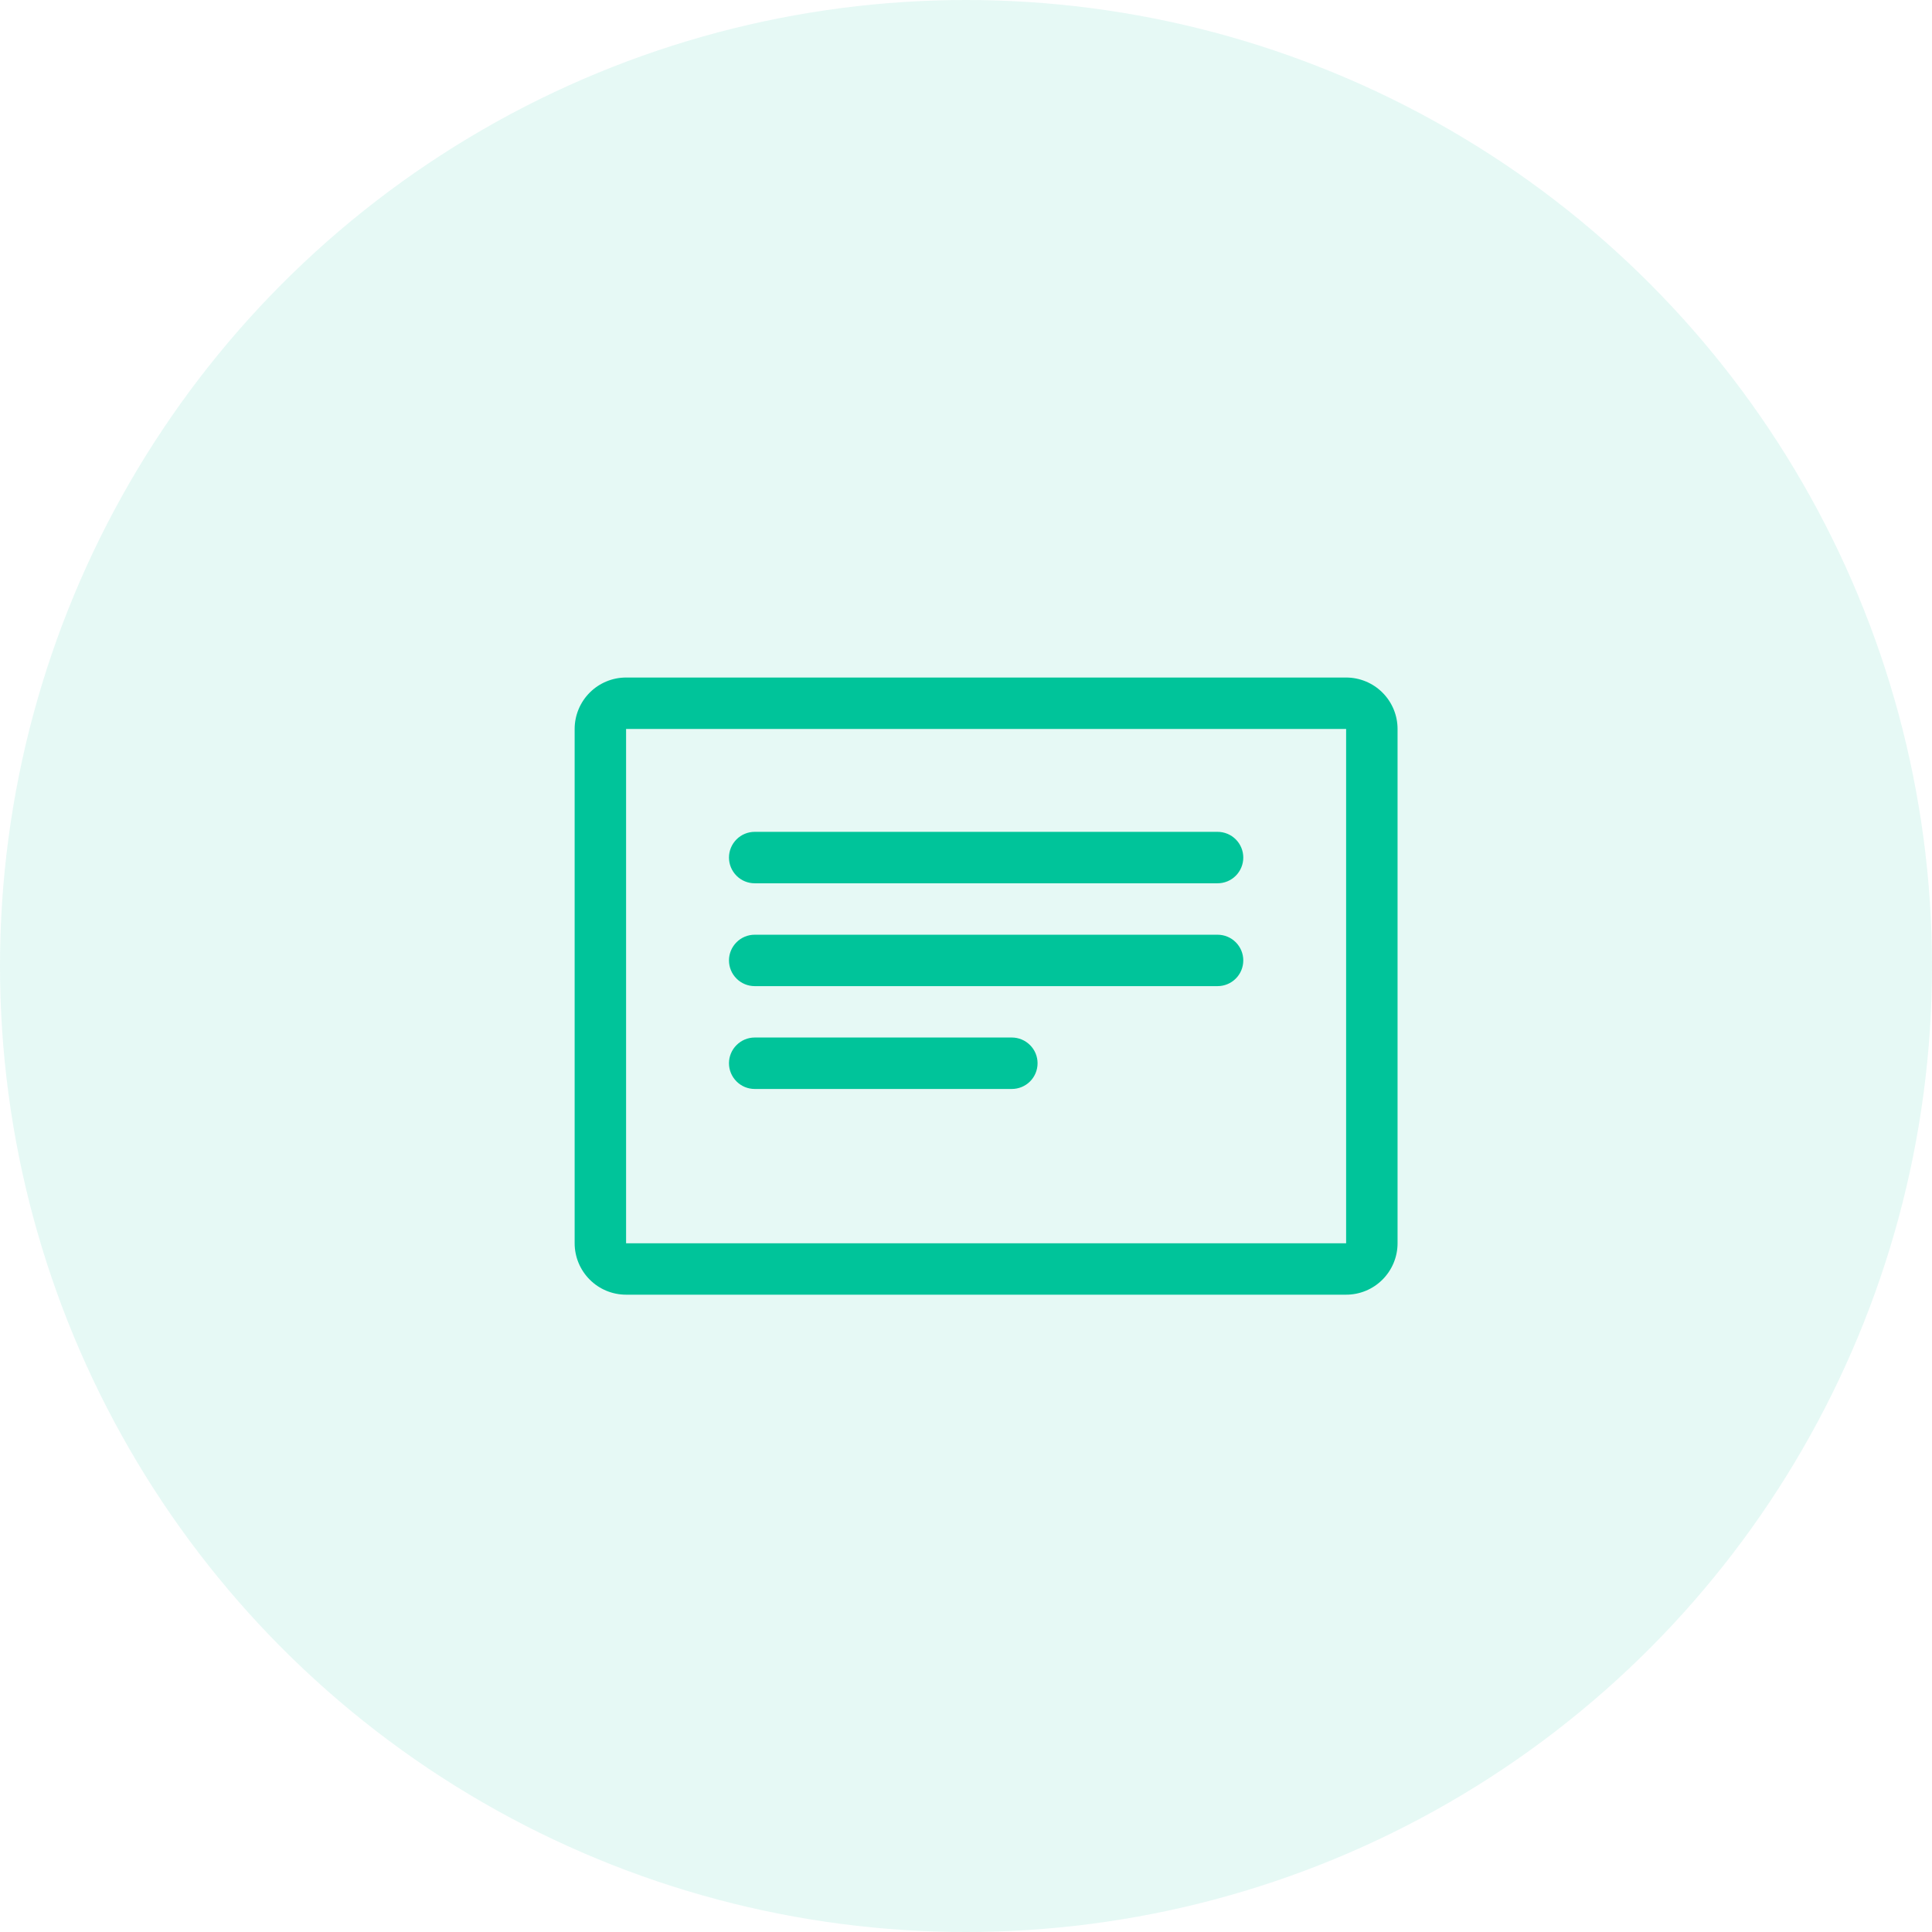  <svg
                    width="48"
                    height="48"
                    viewBox="0 0 48 48"
                    fill="none"
                    xmlns="http://www.w3.org/2000/svg"
                  >
                    <circle
                      cx="24"
                      cy="24"
                      r="24"
                      fill="#00C49A"
                      fill-opacity="0.1"
                    />
                    <g clip-path="url(#clip0_1897_1286)">
                      <path
                        d="M33.444 16.833H15.555C15.216 16.833 14.891 16.968 14.652 17.207C14.412 17.447 14.277 17.772 14.277 18.111V30.889C14.277 31.227 14.412 31.552 14.652 31.792C14.891 32.032 15.216 32.166 15.555 32.166H33.444C33.783 32.166 34.108 32.032 34.347 31.792C34.587 31.552 34.722 31.227 34.722 30.889V18.111C34.722 17.772 34.587 17.447 34.347 17.207C34.108 16.968 33.783 16.833 33.444 16.833ZM33.444 30.889H15.555V18.111H33.444V30.889Z"
                        fill="#00C49A"
                      />
                      <path
                        d="M18.75 21.945H30.25C30.42 21.945 30.582 21.878 30.702 21.758C30.822 21.638 30.889 21.475 30.889 21.306C30.889 21.136 30.822 20.974 30.702 20.854C30.582 20.734 30.42 20.667 30.25 20.667H18.75C18.581 20.667 18.418 20.734 18.299 20.854C18.179 20.974 18.111 21.136 18.111 21.306C18.111 21.475 18.179 21.638 18.299 21.758C18.418 21.878 18.581 21.945 18.75 21.945Z"
                        fill="#00C49A"
                      />
                      <path
                        d="M18.75 24.5H30.25C30.42 24.5 30.582 24.433 30.702 24.313C30.822 24.194 30.889 24.031 30.889 23.861C30.889 23.692 30.822 23.53 30.702 23.41C30.582 23.29 30.42 23.223 30.25 23.223H18.75C18.581 23.223 18.418 23.29 18.299 23.41C18.179 23.53 18.111 23.692 18.111 23.861C18.111 24.031 18.179 24.194 18.299 24.313C18.418 24.433 18.581 24.5 18.75 24.5Z"
                        fill="#00C49A"
                      />
                      <path
                        d="M18.75 27.055H25.139C25.308 27.055 25.471 26.988 25.591 26.868C25.711 26.748 25.778 26.586 25.778 26.416C25.778 26.247 25.711 26.084 25.591 25.965C25.471 25.845 25.308 25.777 25.139 25.777H18.75C18.581 25.777 18.418 25.845 18.299 25.965C18.179 26.084 18.111 26.247 18.111 26.416C18.111 26.586 18.179 26.748 18.299 26.868C18.418 26.988 18.581 27.055 18.75 27.055Z"
                        fill="#00C49A"
                      />
                    </g>
                    <defs>
                      <clipPath id="clip0_1897_1286">
                        <rect
                          width="23"
                          height="23"
                          fill="white"
                          transform="translate(13 13)"
                        />
                      </clipPath>
                    </defs>
                  </svg>